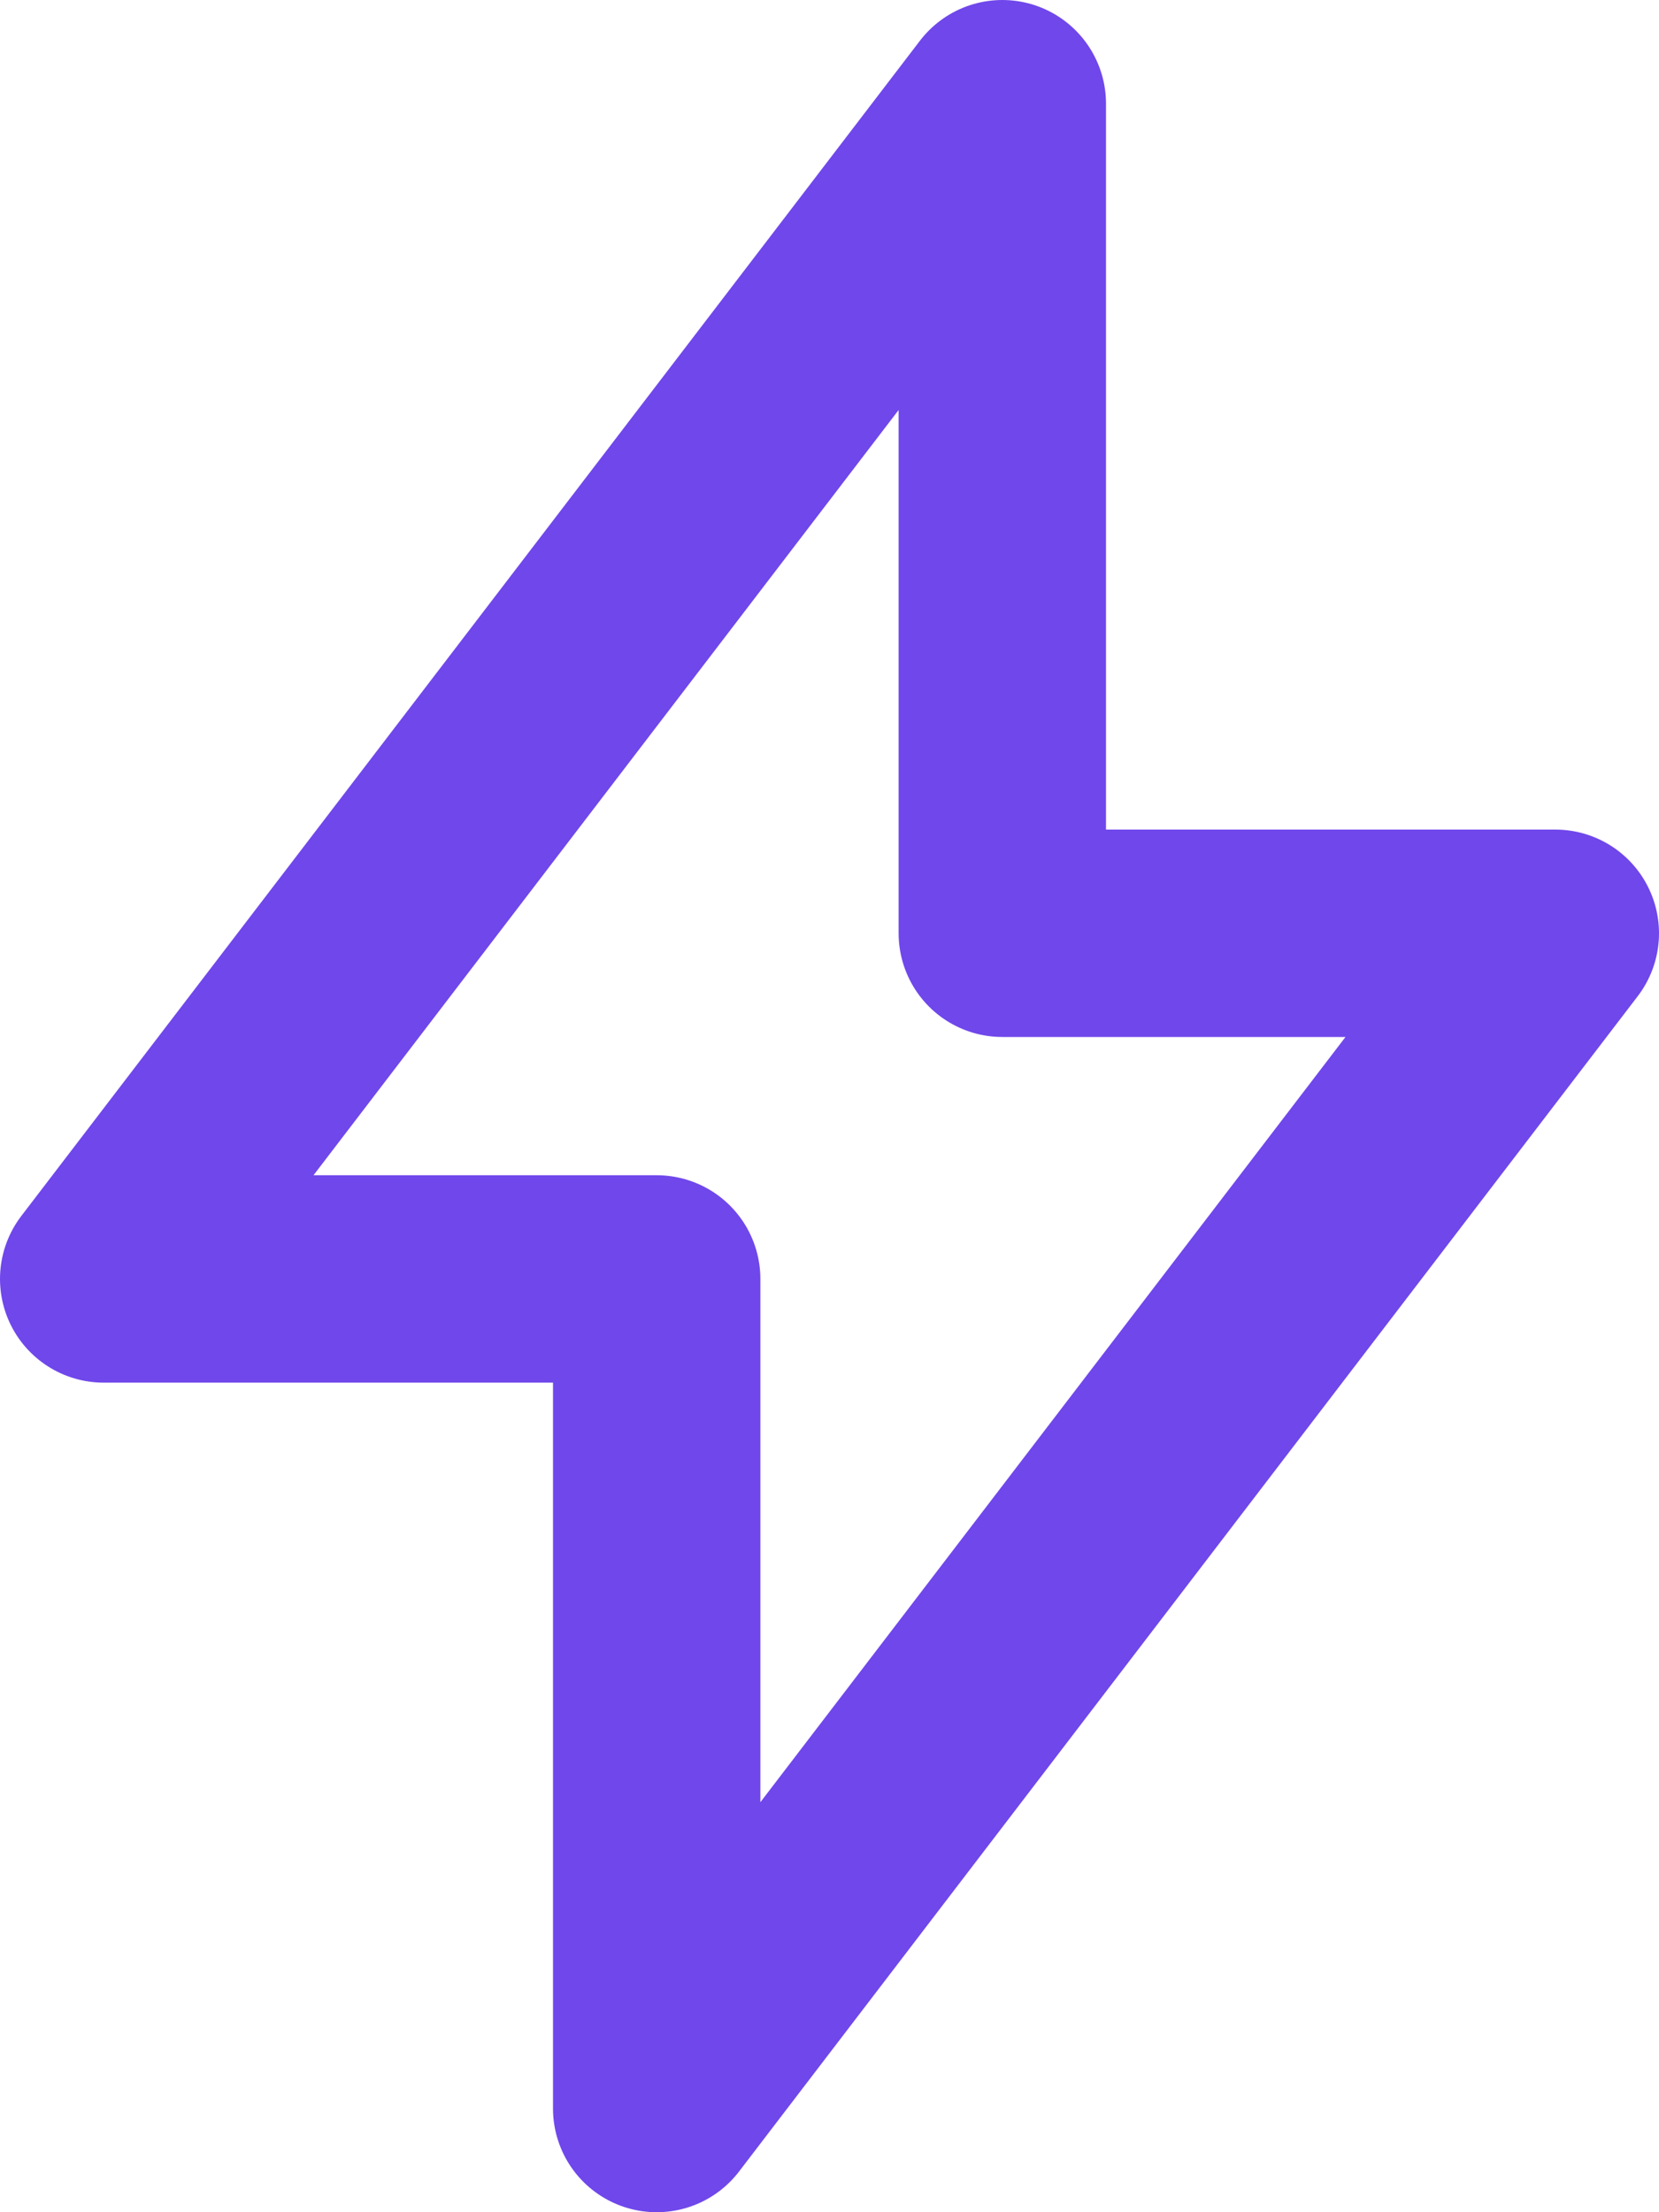 <svg width="12" height="16" viewBox="0 0 12 16" fill="none" xmlns="http://www.w3.org/2000/svg">
<path d="M4.75 9.25H0.75L7.25 0.75V6.75H11.25L4.75 15.25V9.25Z" stroke="#7047EB" stroke-width="1.5" stroke-linecap="round" stroke-linejoin="round"/>
</svg>
